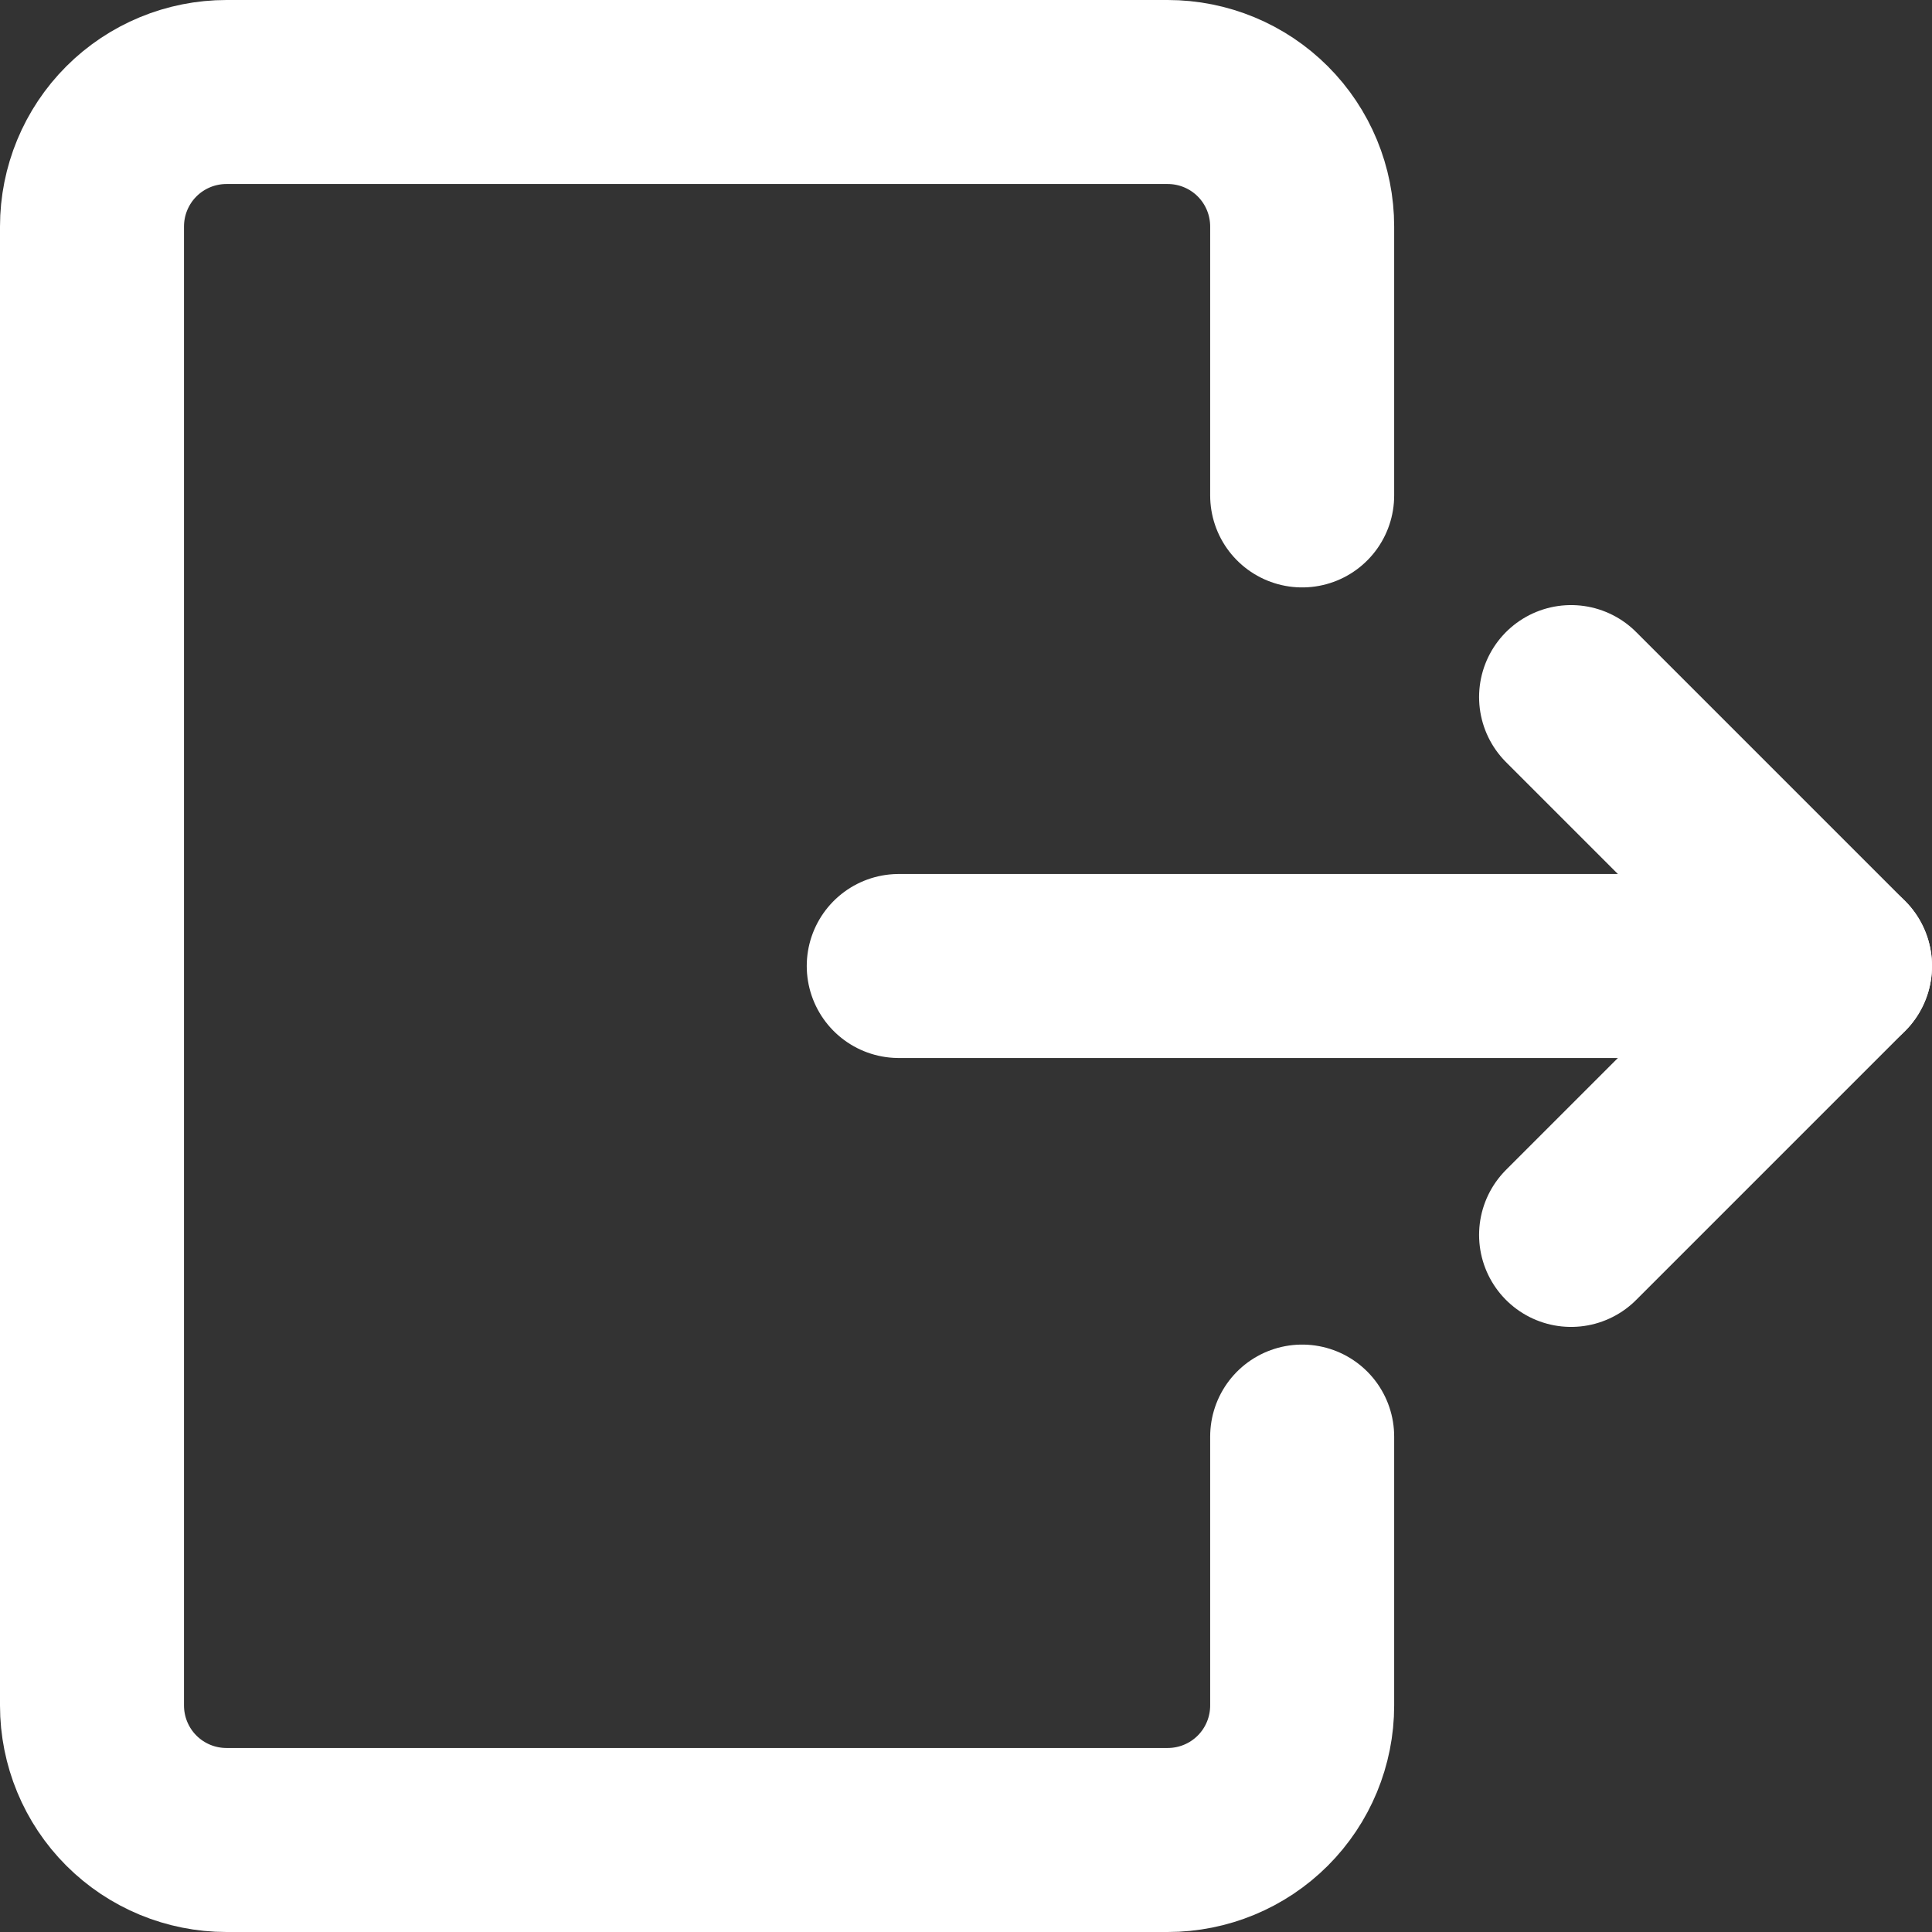 <svg width="21" height="21" viewBox="0 0 21 21" fill="none" xmlns="http://www.w3.org/2000/svg">
<rect x="0" y="0" width="21" height="21" fill="#333333" stroke="none"/>
<path d="M14.154 15.615V18.538C14.154 18.926 14 19.298 13.726 19.572C13.452 19.846 13.08 20 12.692 20H2.462C2.074 20 1.702 19.846 1.428 19.572C1.154 19.298 1 18.926 1 18.538V2.462C1 2.074 1.154 1.702 1.428 1.428C1.702 1.154 2.074 1 2.462 1H12.692C13.08 1 13.452 1.154 13.726 1.428C14 1.702 14.154 2.074 14.154 2.462V5.385" stroke="white" stroke-width="2" stroke-linecap="round" stroke-linejoin="round"/>
<path d="M9.769 10.5H20" stroke="white" stroke-width="2" stroke-linecap="round" stroke-linejoin="round"/>
<path d="M17.077 7.577L20 10.5L17.077 13.423" stroke="white" stroke-width="2" stroke-linecap="round" stroke-linejoin="round"/>
</svg>
